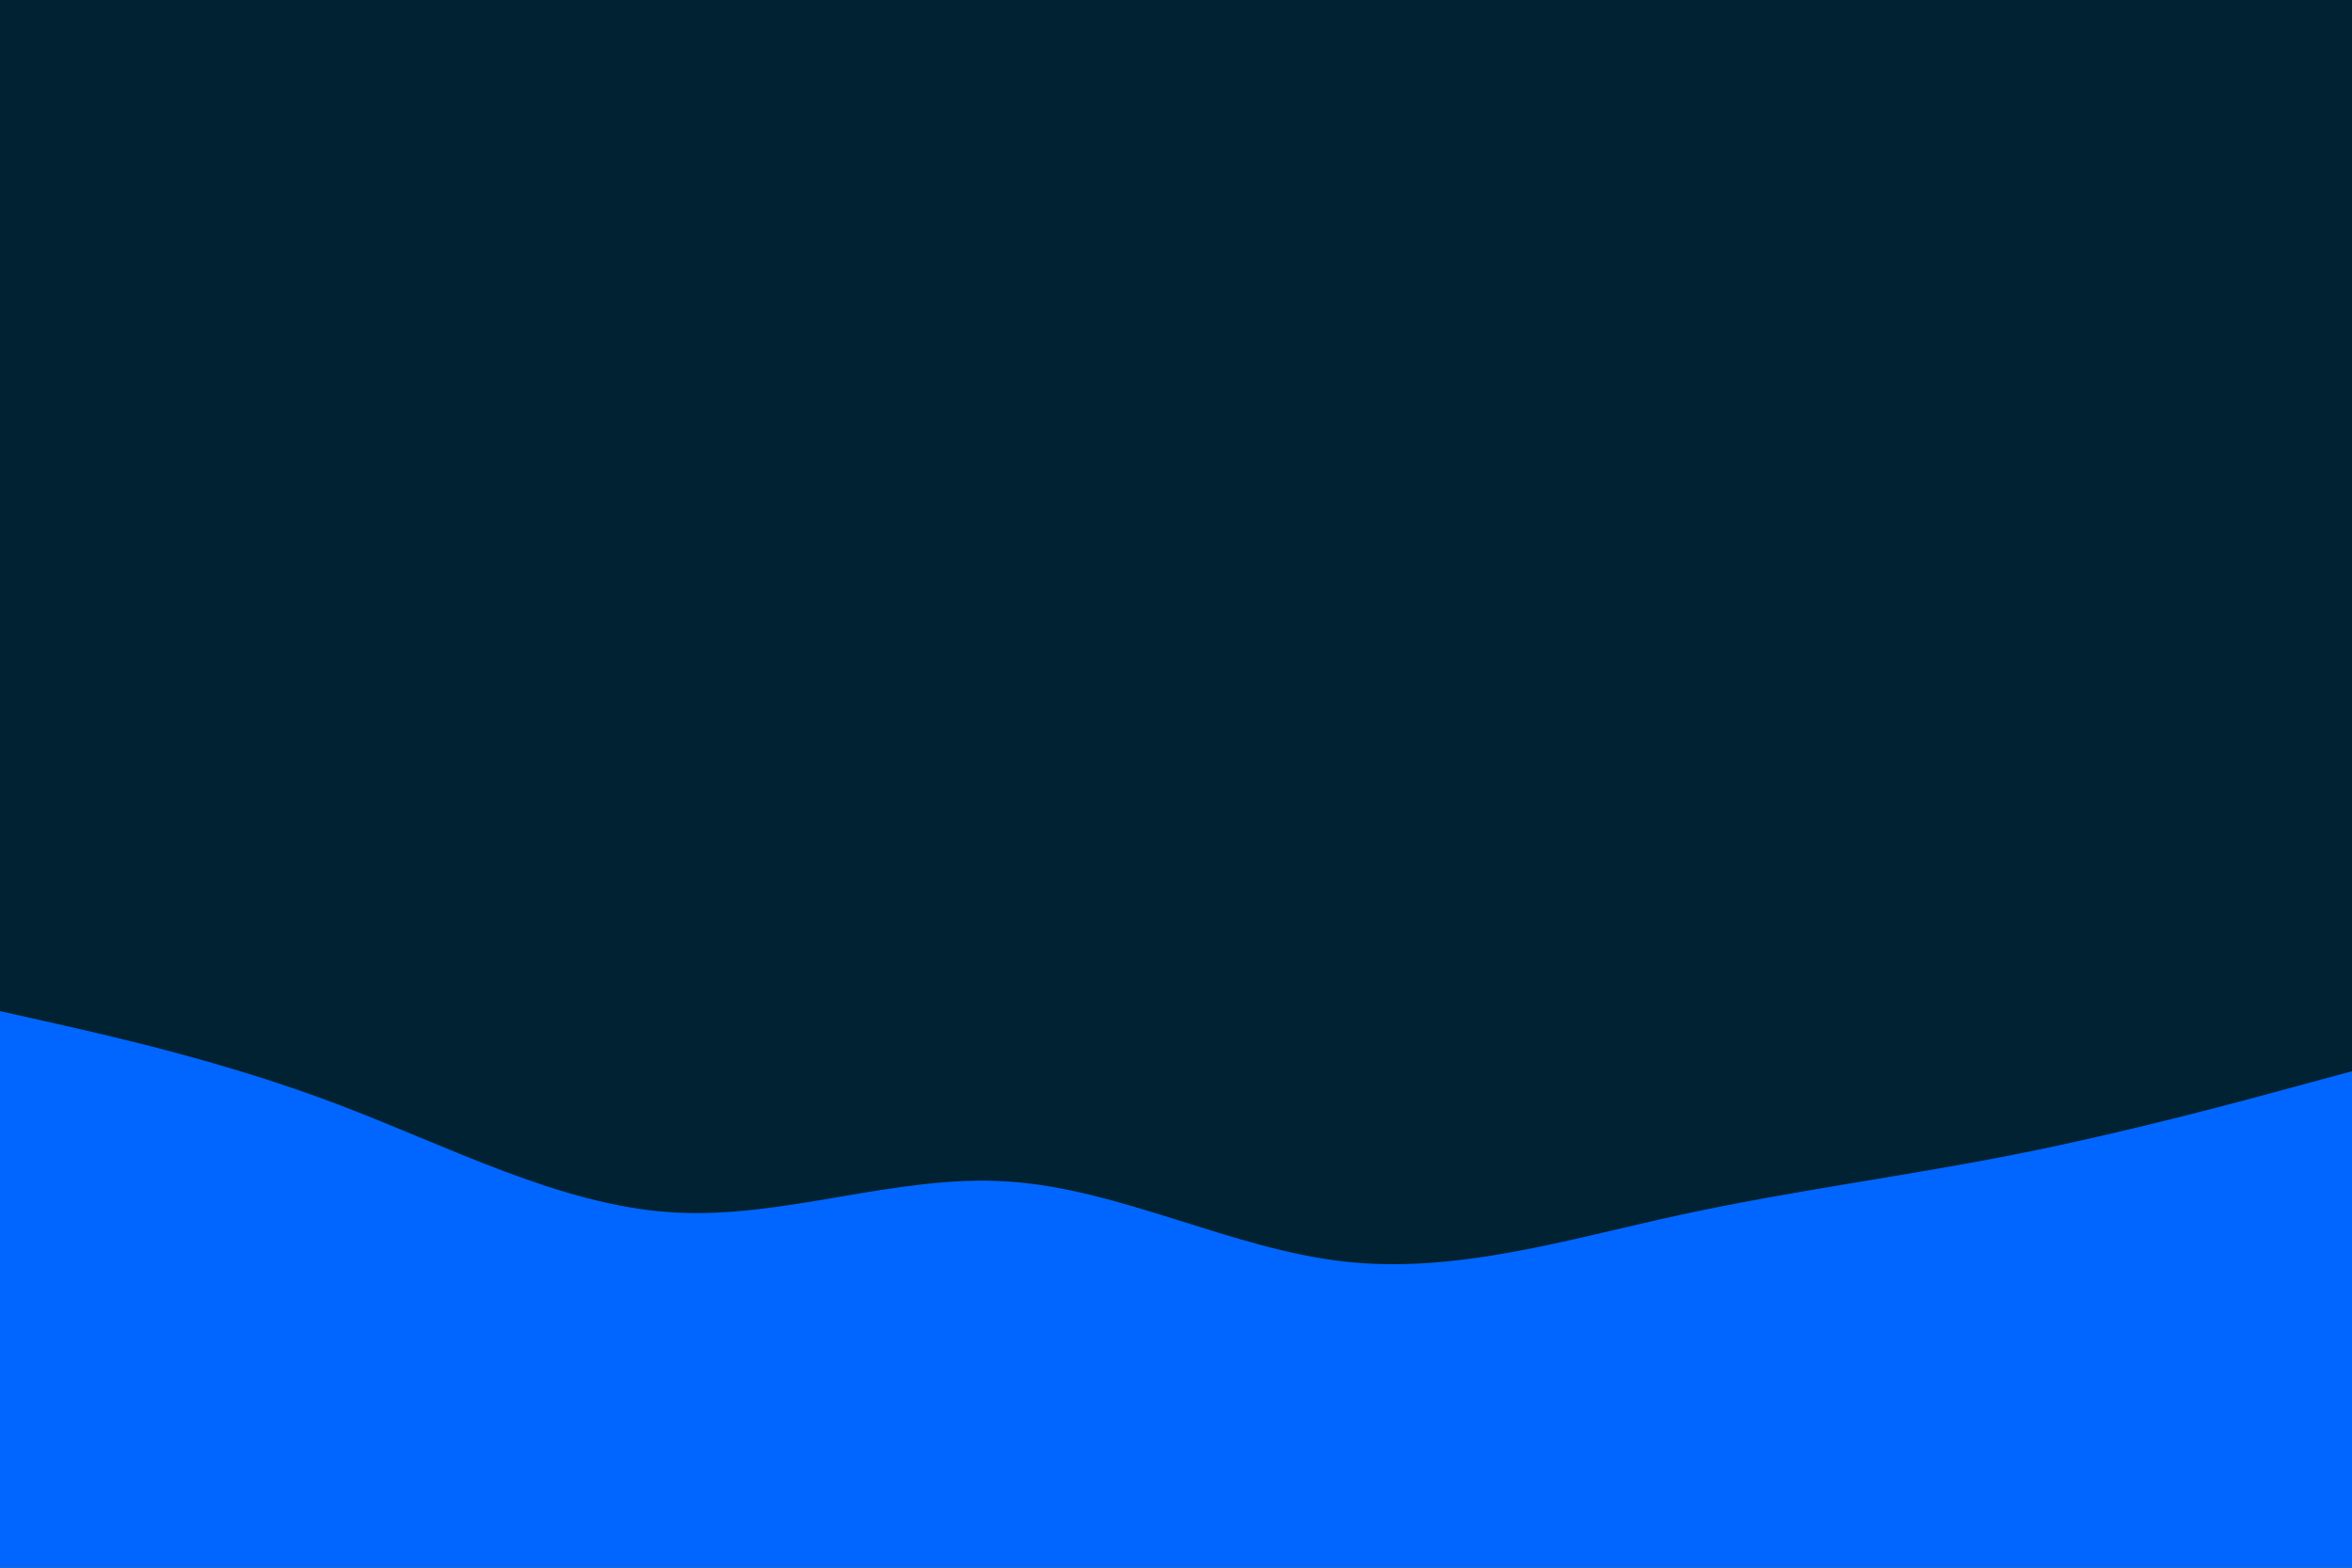 <svg id="visual" viewBox="0 0 900 600" width="900" height="600" xmlns="http://www.w3.org/2000/svg" xmlns:xlink="http://www.w3.org/1999/xlink" version="1.1"><rect x="0" y="0" width="900" height="600" fill="#002233"></rect><path d="M0 387L21.5 391.8C43 396.7 86 406.3 128.8 422.5C171.7 438.7 214.3 461.3 257.2 464C300 466.7 343 449.3 385.8 452.2C428.7 455 471.3 478 514.2 482.8C557 487.7 600 474.3 642.8 465C685.7 455.7 728.3 450.3 771.2 441.8C814 433.3 857 421.7 878.5 415.8L900 410L900 601L878.5 601C857 601 814 601 771.2 601C728.3 601 685.7 601 642.8 601C600 601 557 601 514.2 601C471.3 601 428.7 601 385.8 601C343 601 300 601 257.2 601C214.3 601 171.7 601 128.8 601C86 601 43 601 21.5 601L0 601Z" fill="#0066FF" stroke-linecap="round" stroke-linejoin="miter"></path></svg>